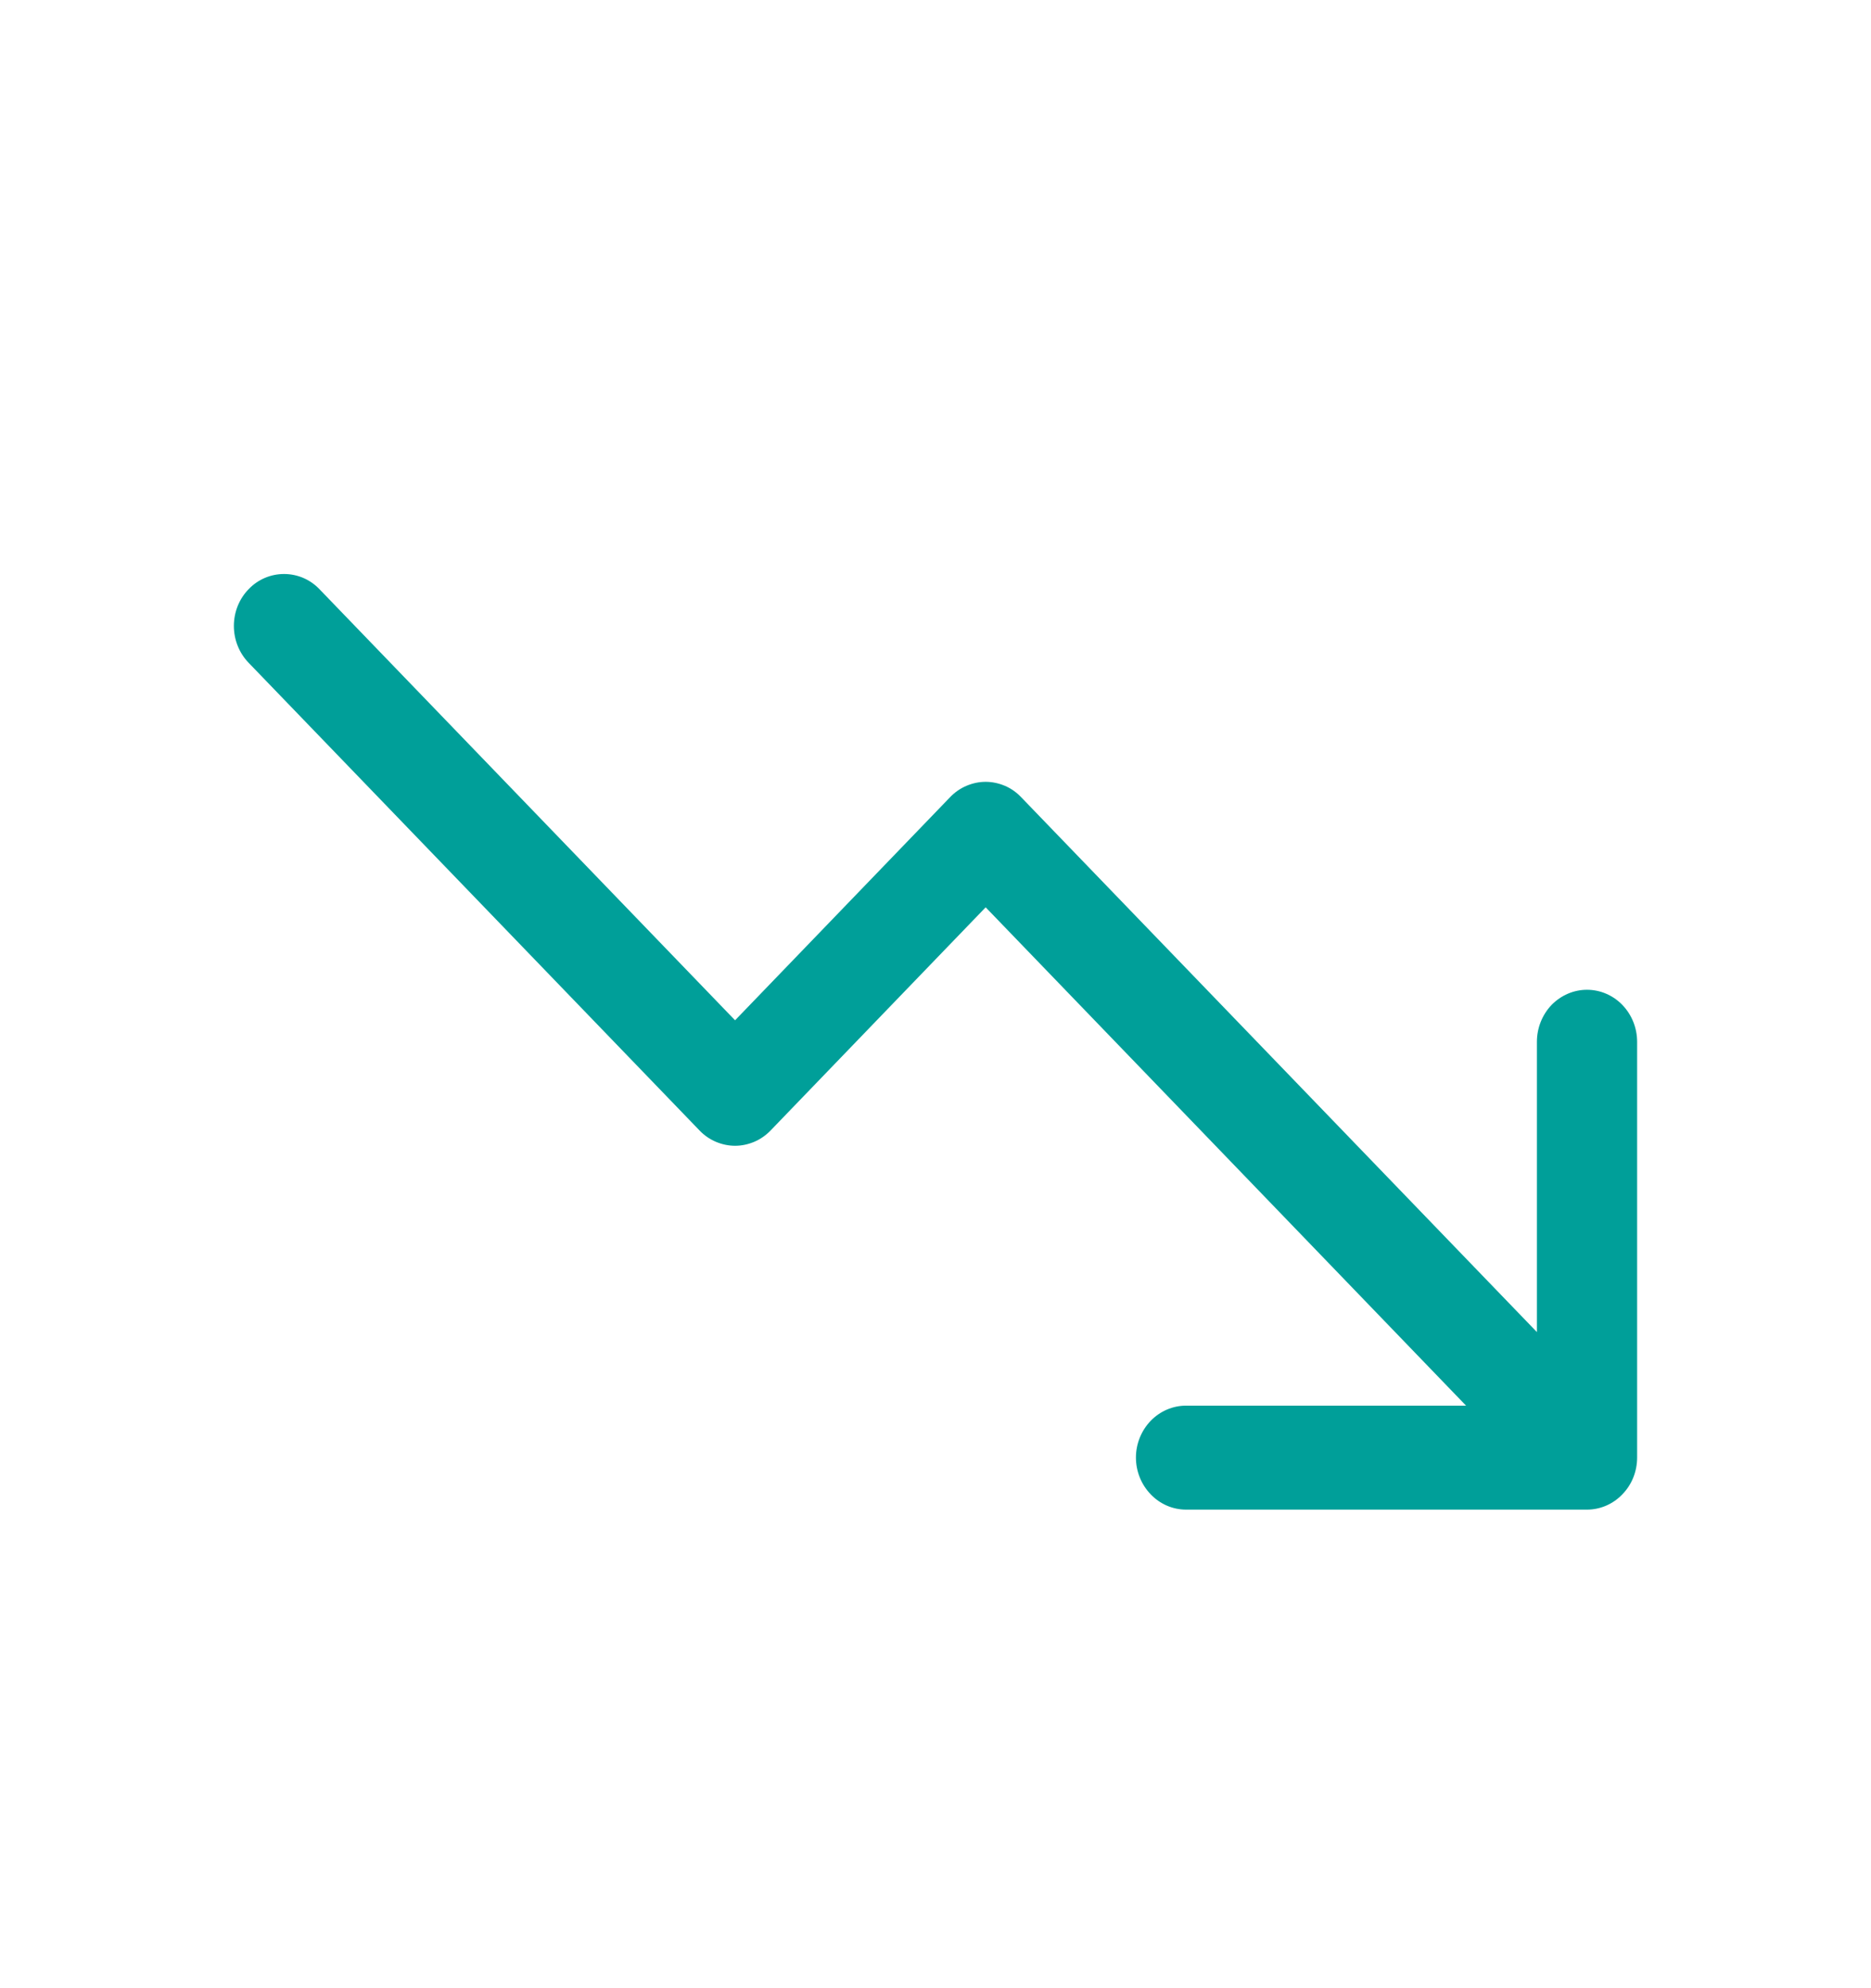 <svg width="16" height="17" viewBox="0 0 16 17" fill="none" xmlns="http://www.w3.org/2000/svg">
<path d="M14 8.908V12.463C14 12.581 13.955 12.694 13.874 12.777C13.794 12.861 13.685 12.908 13.571 12.908H10.143C10.029 12.908 9.92 12.861 9.84 12.777C9.76 12.694 9.714 12.581 9.714 12.463C9.714 12.345 9.76 12.232 9.84 12.149C9.92 12.066 10.029 12.019 10.143 12.019H12.537L8.429 7.758L6.589 9.667C6.549 9.708 6.502 9.741 6.45 9.763C6.398 9.785 6.342 9.797 6.286 9.797C6.23 9.797 6.174 9.785 6.122 9.763C6.07 9.741 6.022 9.708 5.983 9.667L2.126 5.667C2.045 5.583 2 5.47 2 5.352C2 5.234 2.045 5.121 2.126 5.038C2.206 4.954 2.315 4.908 2.429 4.908C2.543 4.908 2.652 4.954 2.732 5.038L6.286 8.724L8.125 6.816C8.165 6.774 8.213 6.741 8.265 6.719C8.317 6.697 8.372 6.685 8.429 6.685C8.485 6.685 8.541 6.697 8.593 6.719C8.645 6.741 8.692 6.774 8.732 6.816L13.143 11.39V8.908C13.143 8.79 13.188 8.677 13.268 8.593C13.349 8.51 13.458 8.463 13.571 8.463C13.685 8.463 13.794 8.51 13.874 8.593C13.955 8.677 14 8.79 14 8.908Z" fill="#009F99"/>
</svg>
